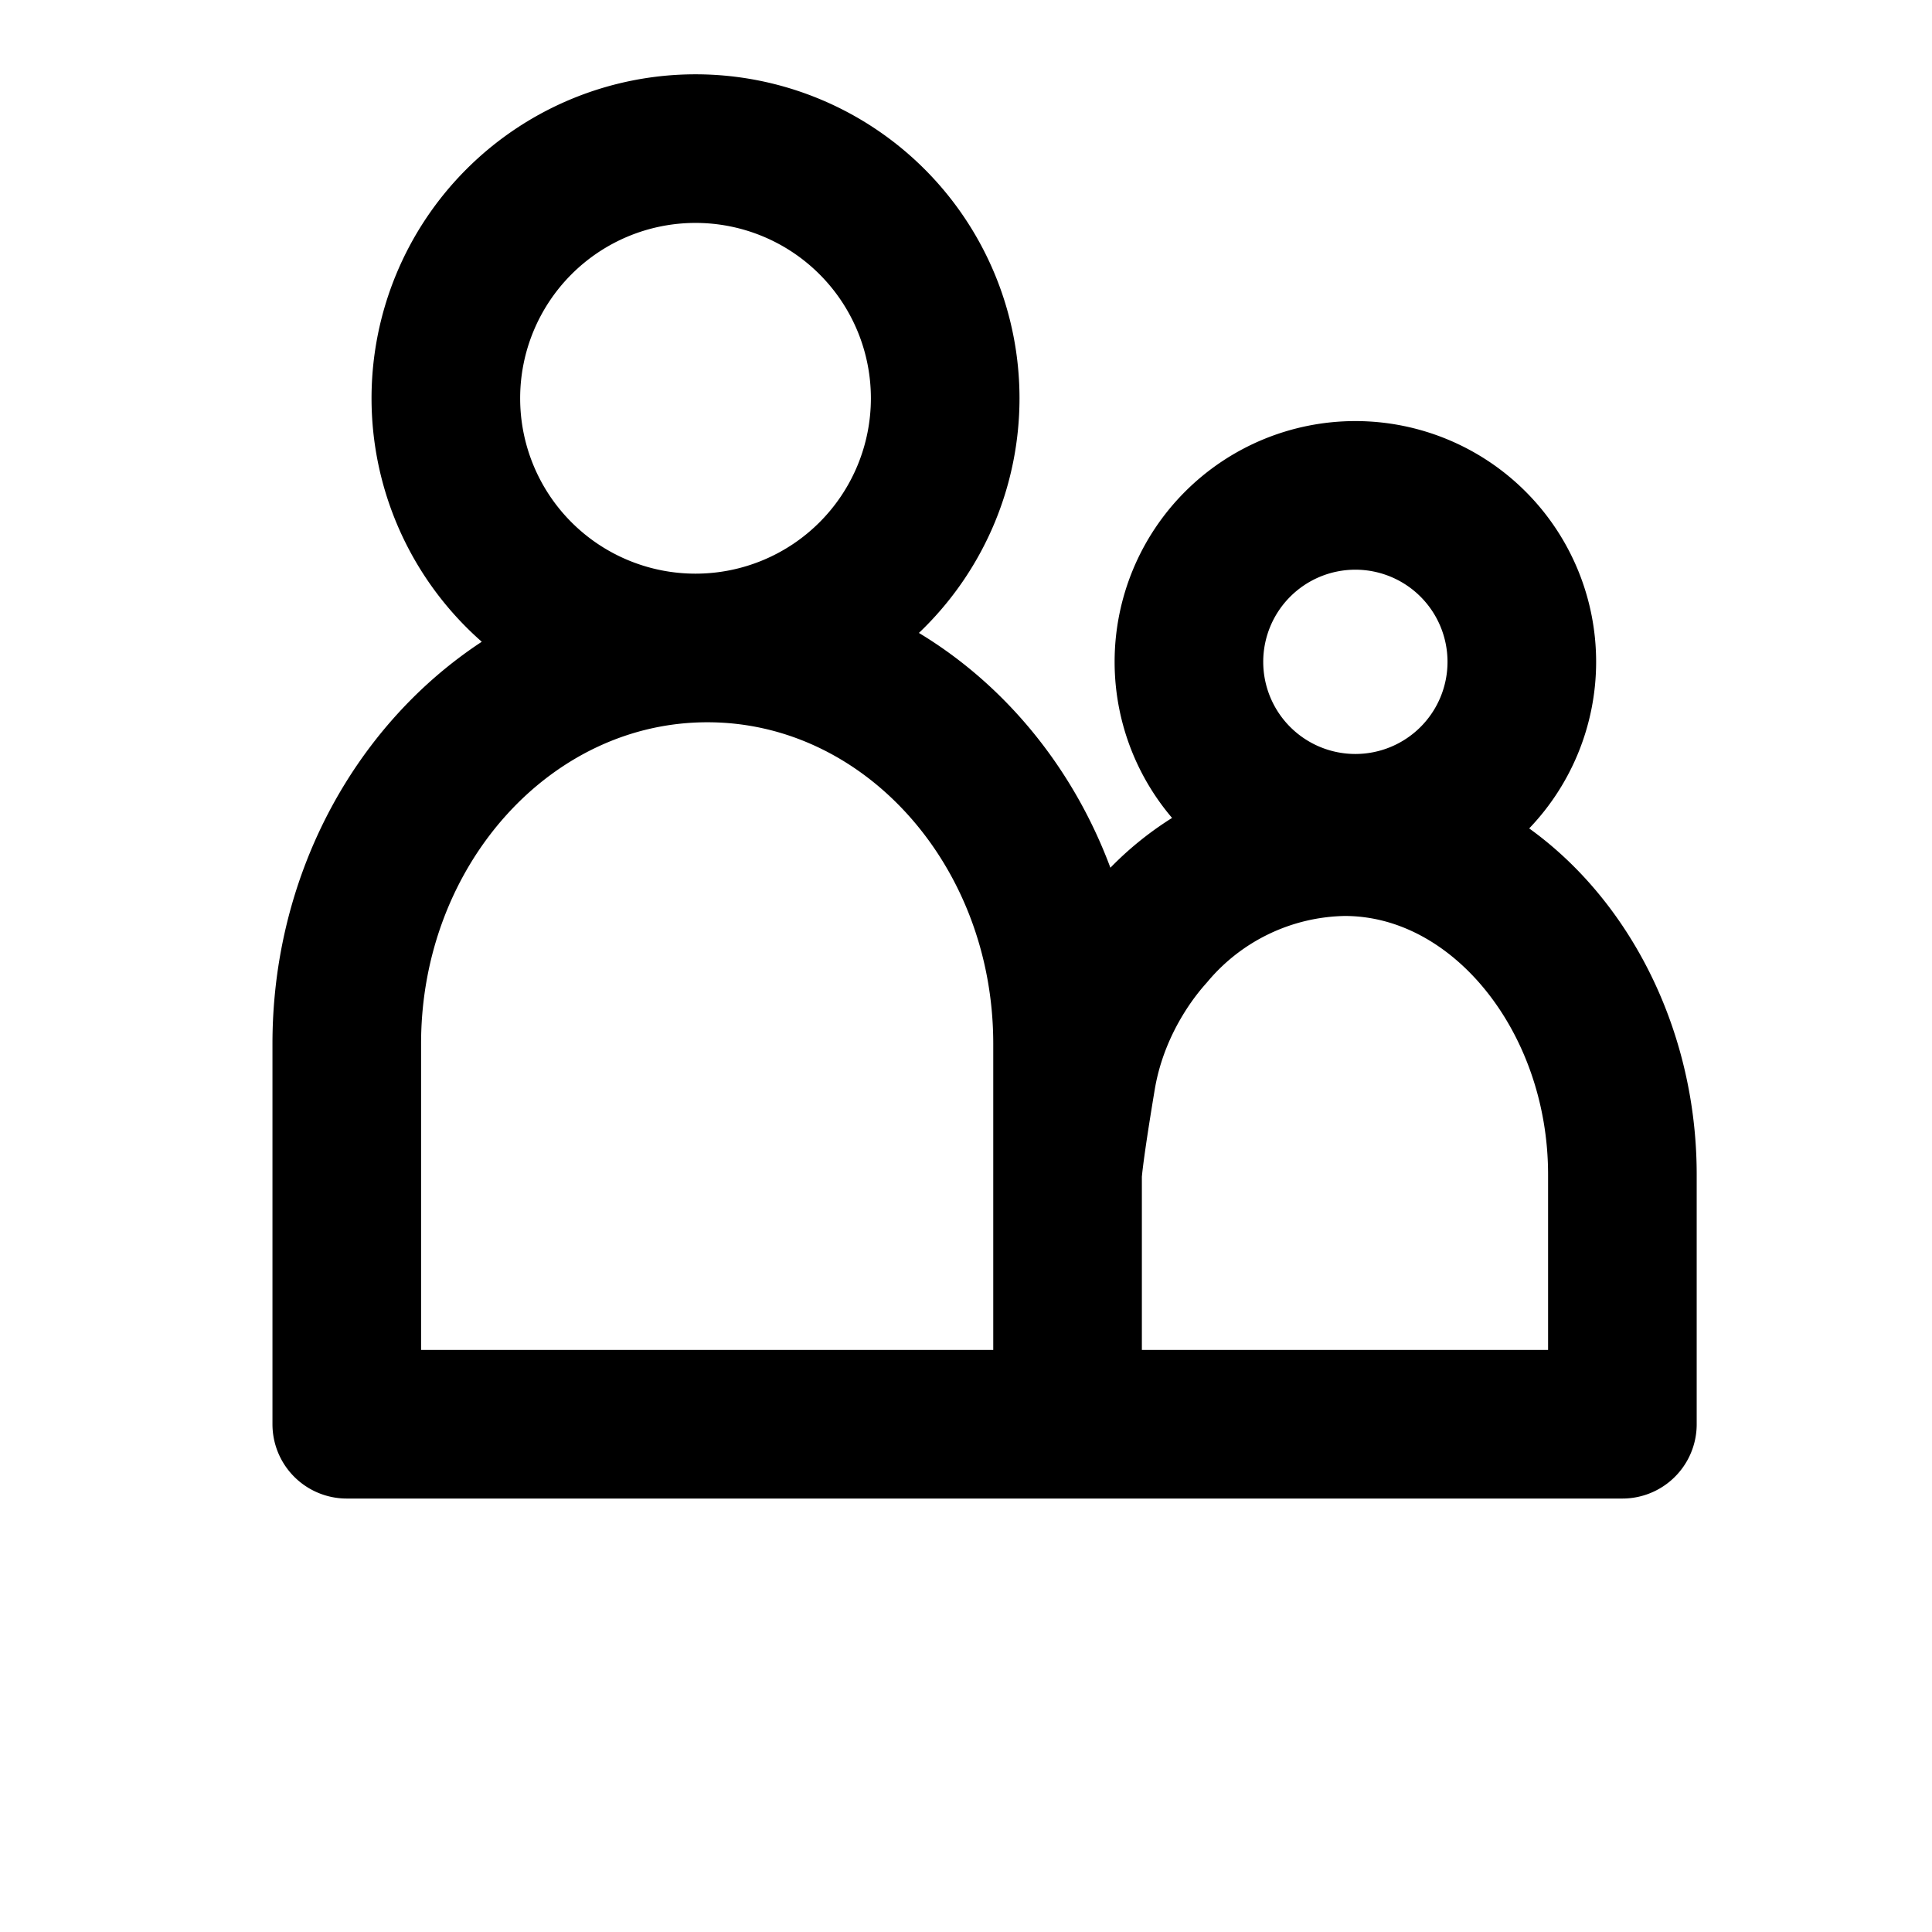 <svg xmlns="http://www.w3.org/2000/svg" xmlns:xlink="http://www.w3.org/1999/xlink" width="39" height="39" viewBox="0 0 39 39"><defs><path id="a" d="M60 597.04a5.04 5.04 0 1 1 10.08 0 5.04 5.04 0 0 1-10.08 0zm15 5.32a3.36 3.36 0 1 1 6.72 0 3.36 3.36 0 0 1-6.72 0zm-17 7.71c0-4.41 3.26-7.99 7.28-7.99 4.02 0 7.27 3.58 7.27 7.99v7.68H58v-7.68zm25.75 7.68v-5.04c0-3.63-2.51-6.72-5.61-6.72a5.2 5.2 0 0 0-3.91 1.86c-.13.15-1.12 1.22-1.4 2.9-.28 1.68-.28 1.96-.28 1.96v5.04z"/></defs><use fill="#fff" fill-opacity="0" stroke="#000" stroke-linecap="round" stroke-linejoin="round" stroke-miterlimit="50" stroke-width="3" xlink:href="#a" transform="translate(-51 -589)"/></svg>